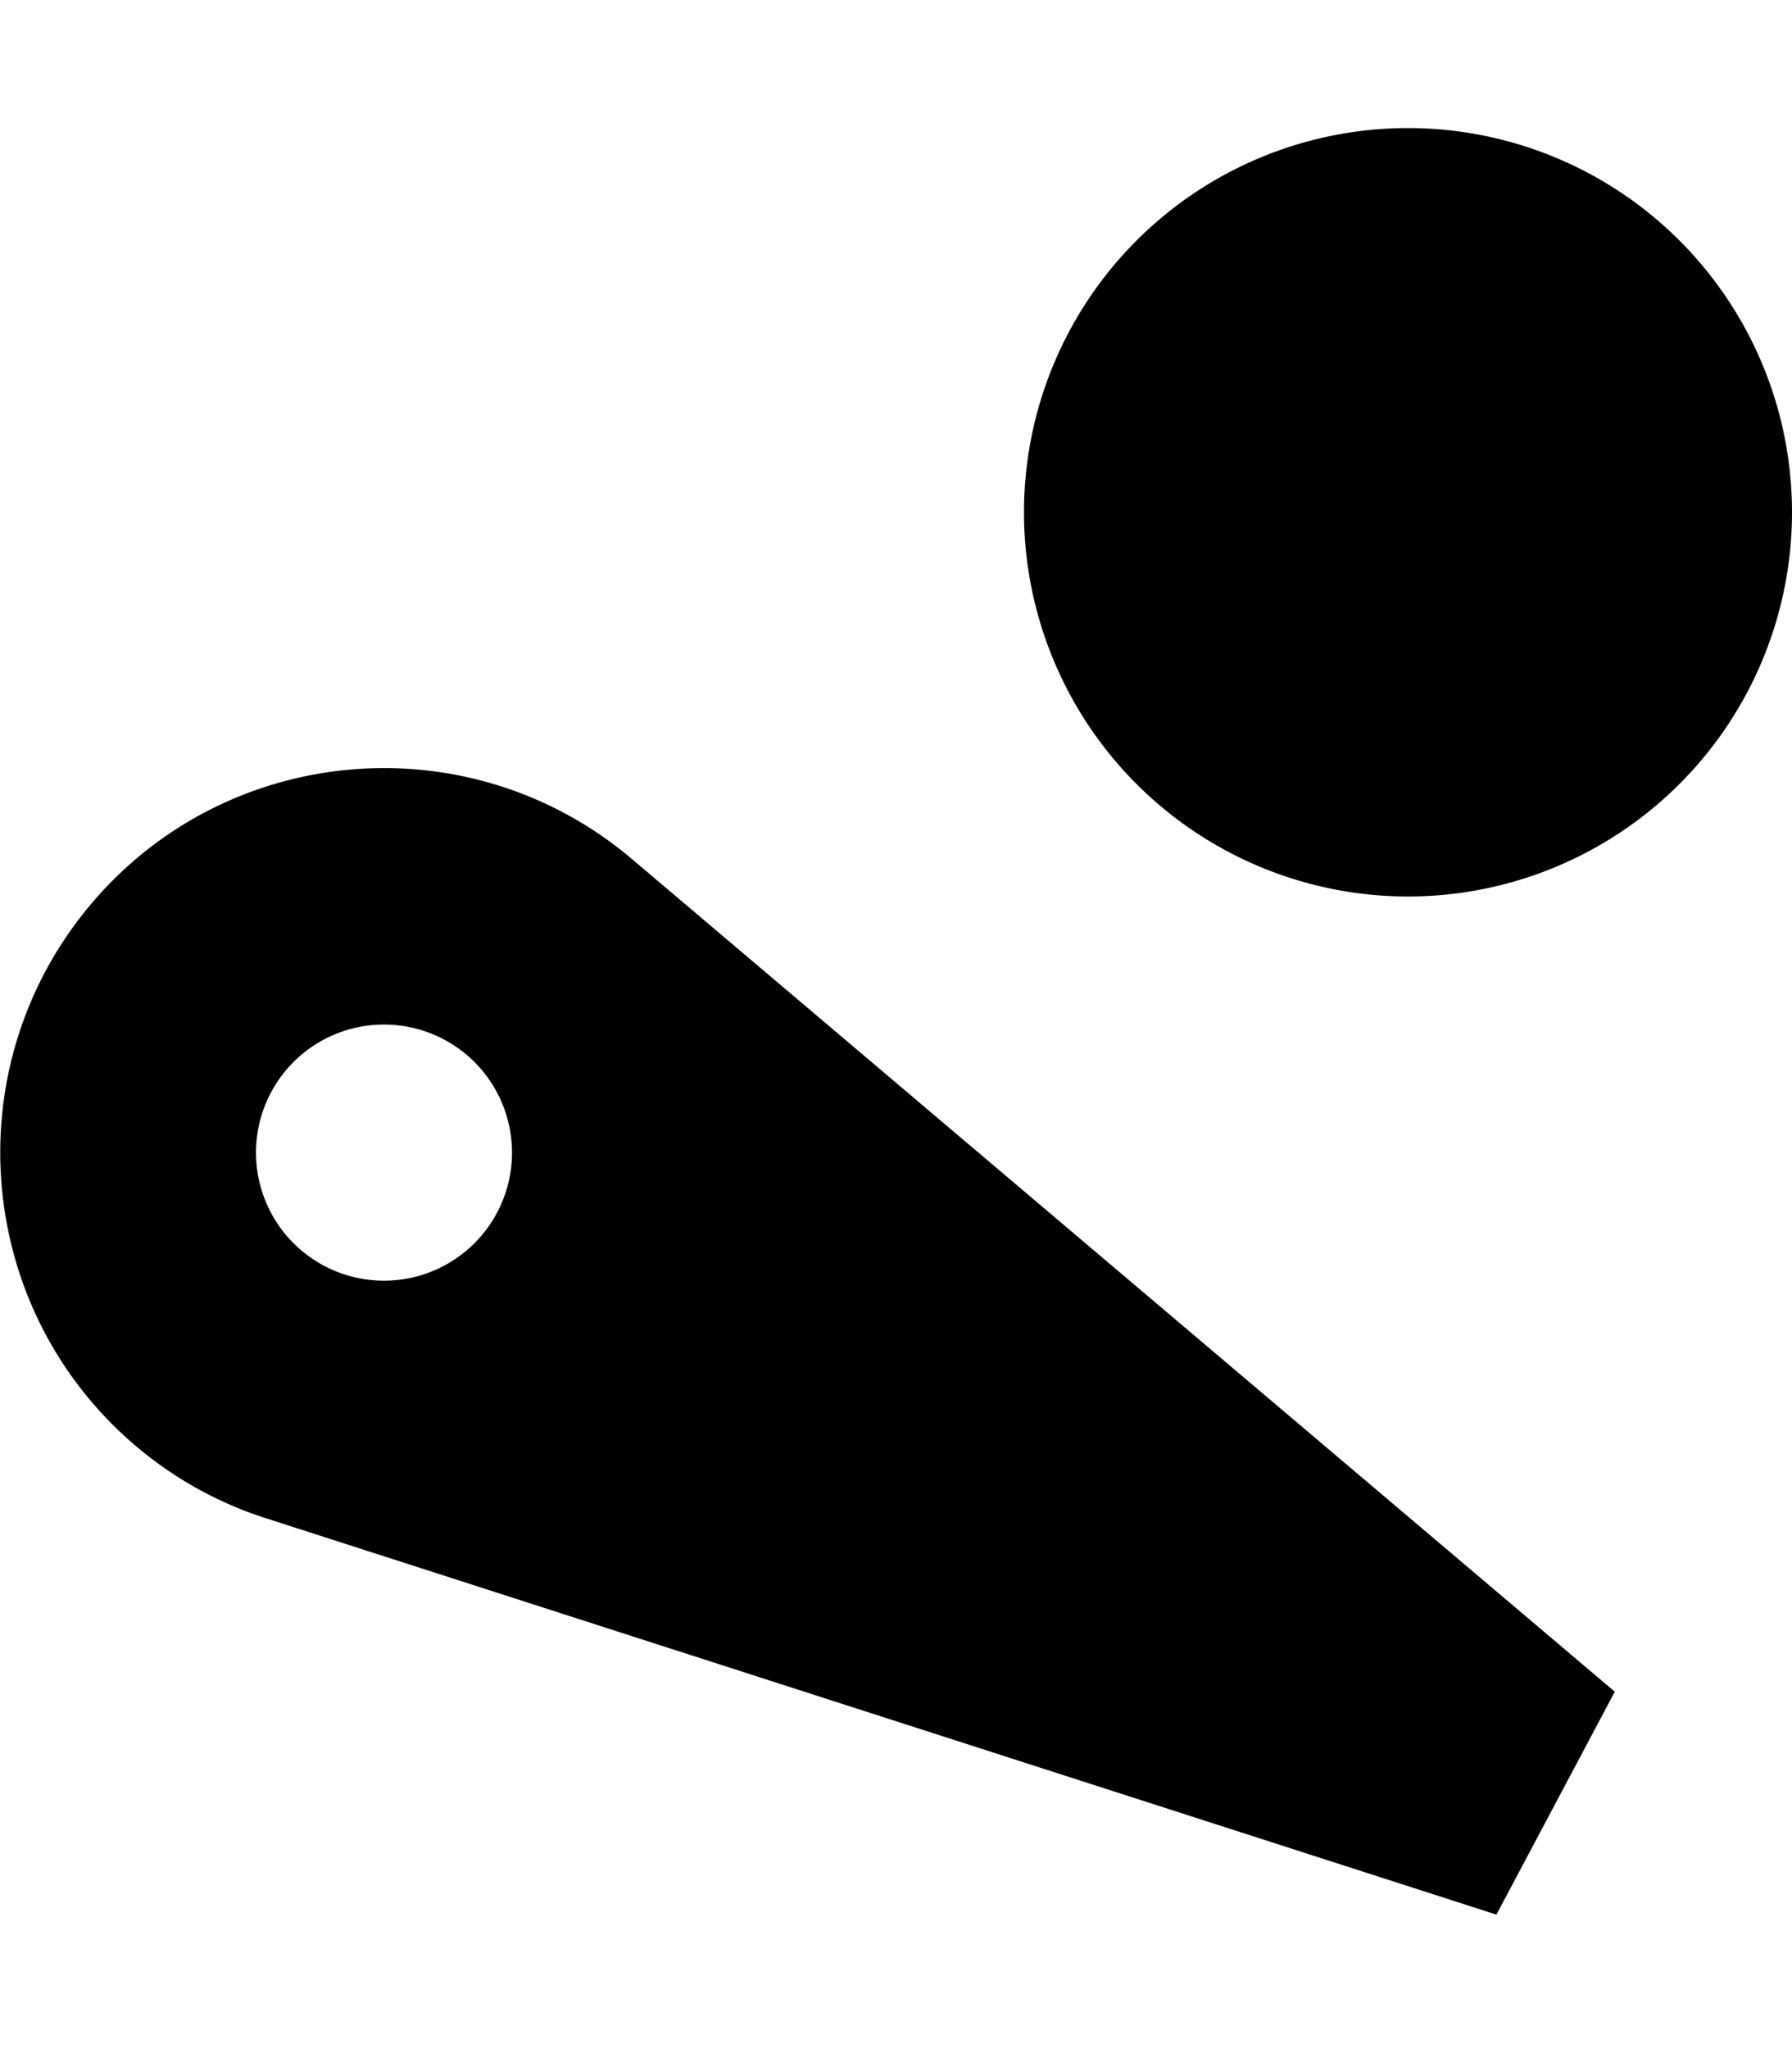 <svg xmlns="http://www.w3.org/2000/svg" viewBox="0 0 448 512"><!--! Font Awesome Pro 6.5.0 by @fontawesome - https://fontawesome.com License - https://fontawesome.com/license (Commercial License) Copyright 2023 Fonticons, Inc. --><path d="M352 224a96 96 0 1 0 0-192 96 96 0 1 0 0 192zM34.3 361.6c9.2 7.7 19.9 13.8 32 17.7l307.8 99.1 29.6-55.7-246-208.3c-40.6-34.1-101.2-28.8-135.2 11.8S-6.3 327.5 34.3 361.6zM64 288a32 32 0 1 1 64 0 32 32 0 1 1 -64 0z"/></svg>